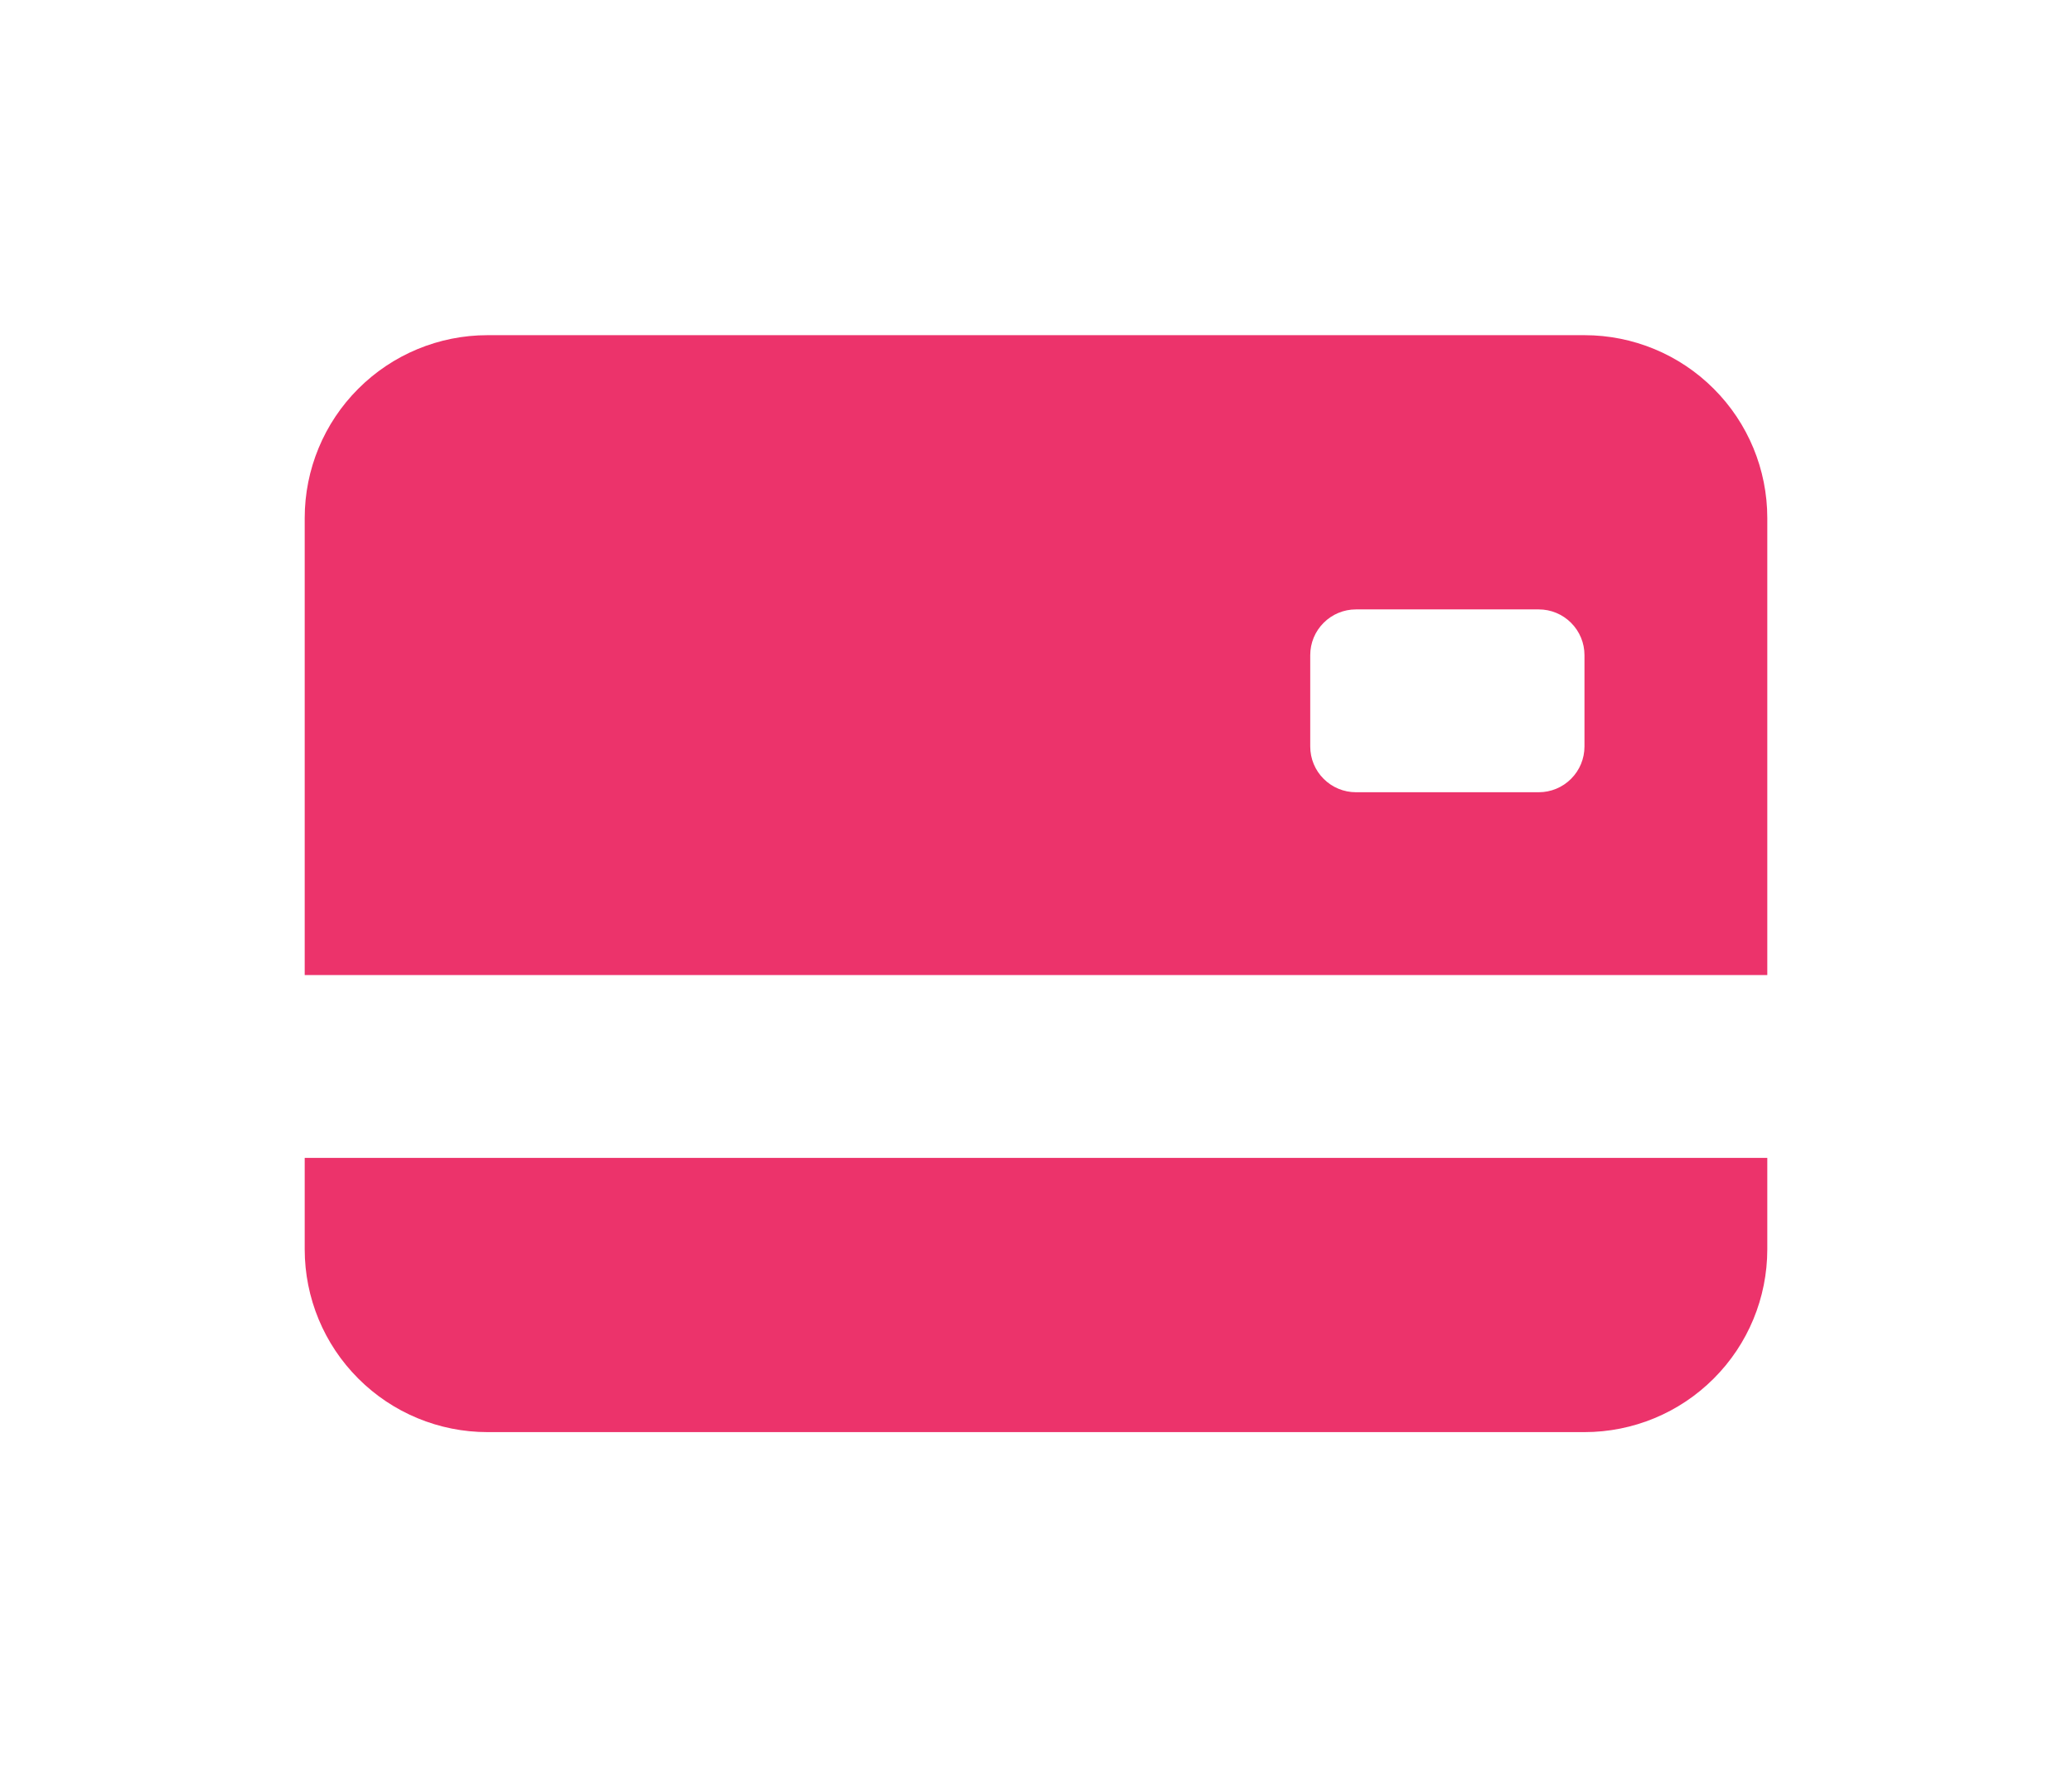 <svg width="34" height="29" viewBox="0 0 34 29" fill="none" xmlns="http://www.w3.org/2000/svg">
<g filter="url(#filter0_d)">
<path fill-rule="evenodd" clip-rule="evenodd" d="M5 6.5C5 5.704 5.316 4.941 5.879 4.379C6.441 3.816 7.204 3.5 8 3.5H26C26.796 3.5 27.559 3.816 28.121 4.379C28.684 4.941 29 5.704 29 6.5V14H5V6.5ZM22.25 8C22.051 8 21.86 8.079 21.72 8.22C21.579 8.36 21.5 8.551 21.5 8.75V10.25C21.5 10.449 21.579 10.64 21.72 10.78C21.86 10.921 22.051 11 22.25 11H25.25C25.449 11 25.64 10.921 25.78 10.78C25.921 10.64 26 10.449 26 10.25V8.75C26 8.551 25.921 8.36 25.78 8.22C25.64 8.079 25.449 8 25.25 8H22.25Z" fill="#EC336B"/>
<path d="M5 17V18.5C5 19.296 5.316 20.059 5.879 20.621C6.441 21.184 7.204 21.5 8 21.5H26C26.796 21.5 27.559 21.184 28.121 20.621C28.684 20.059 29 19.296 29 18.5V17H5Z" fill="#EC336B"/>
</g>
<defs>
<filter id="filter0_d" x="0" y="-2.5" width="34" height="34" filterUnits="userSpaceOnUse" color-interpolation-filters="sRGB">
<feFlood flood-opacity="0" result="BackgroundImageFix"/>
<feColorMatrix in="SourceAlpha" type="matrix" values="0 0 0 0 0 0 0 0 0 0 0 0 0 0 0 0 0 0 127 0"/>
<feOffset dy="2"/>
<feGaussianBlur stdDeviation="2.5"/>
<feColorMatrix type="matrix" values="0 0 0 0 0.925 0 0 0 0 0.2 0 0 0 0 0.42 0 0 0 0.75 0"/>
<feBlend mode="normal" in2="BackgroundImageFix" result="effect1_dropShadow"/>
<feBlend mode="normal" in="SourceGraphic" in2="effect1_dropShadow" result="shape"/>
</filter>
</defs>
</svg>

